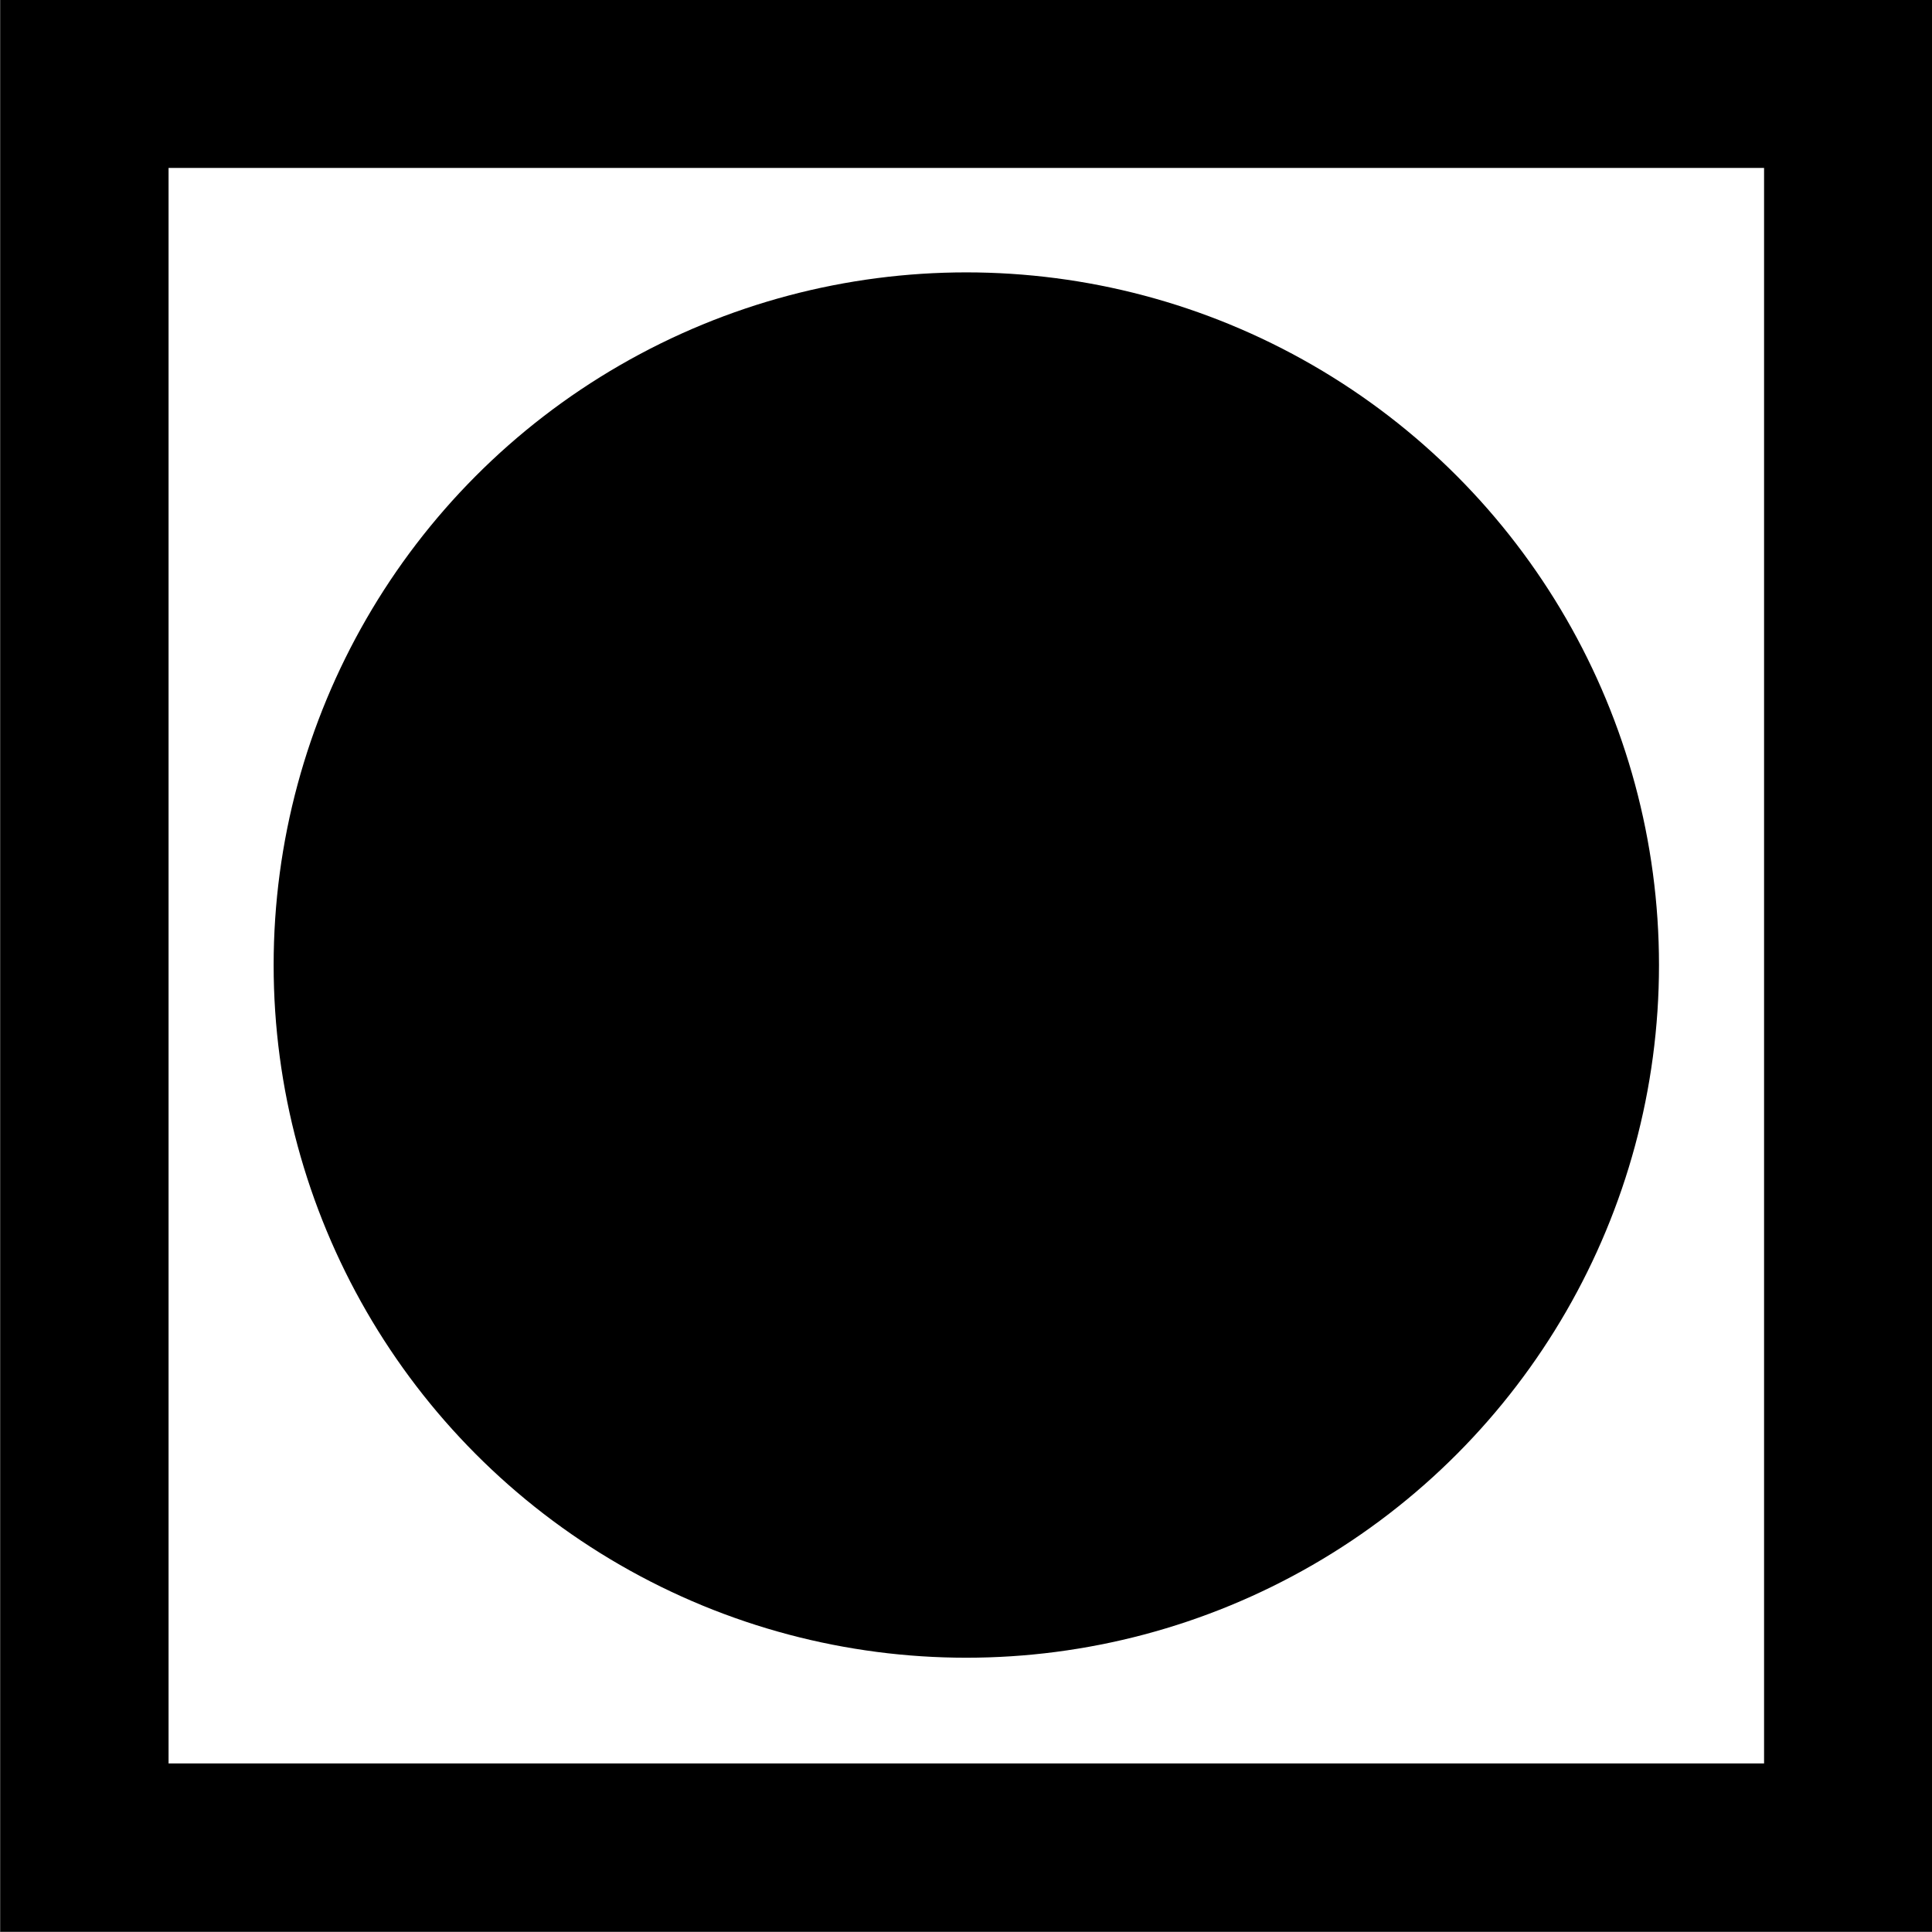 <?xml version="1.0" encoding="UTF-8"?>
<svg width="3.043mm" height="3.043mm" version="1.1" viewBox="0 0 3.043 3.043" xmlns="http://www.w3.org/2000/svg" xmlnsCc="http://creativecommons.org/ns#" xmlnsDc="http://purl.org/dc/elements/1.1/" xmlnsRdf="http://www.w3.org/1999/02/22-rdf-syntax-ns#">
<rect x="0" y="0" width="3.043" height="3.043" fill="#808080" stroke="none"/>
<g transform="translate(-50.639 -111.03)">
<path d="m50.772 113.94v-2.778h2.778v2.778z" fill="#fff"/>
<path d="m50.772 113.94v-2.778h2.778v2.778z" fill="none" stroke="#000" stroke-width=".265"/>
<circle cx="52.161" cy="112.55" r="1.091"/>
</g>
</svg>

